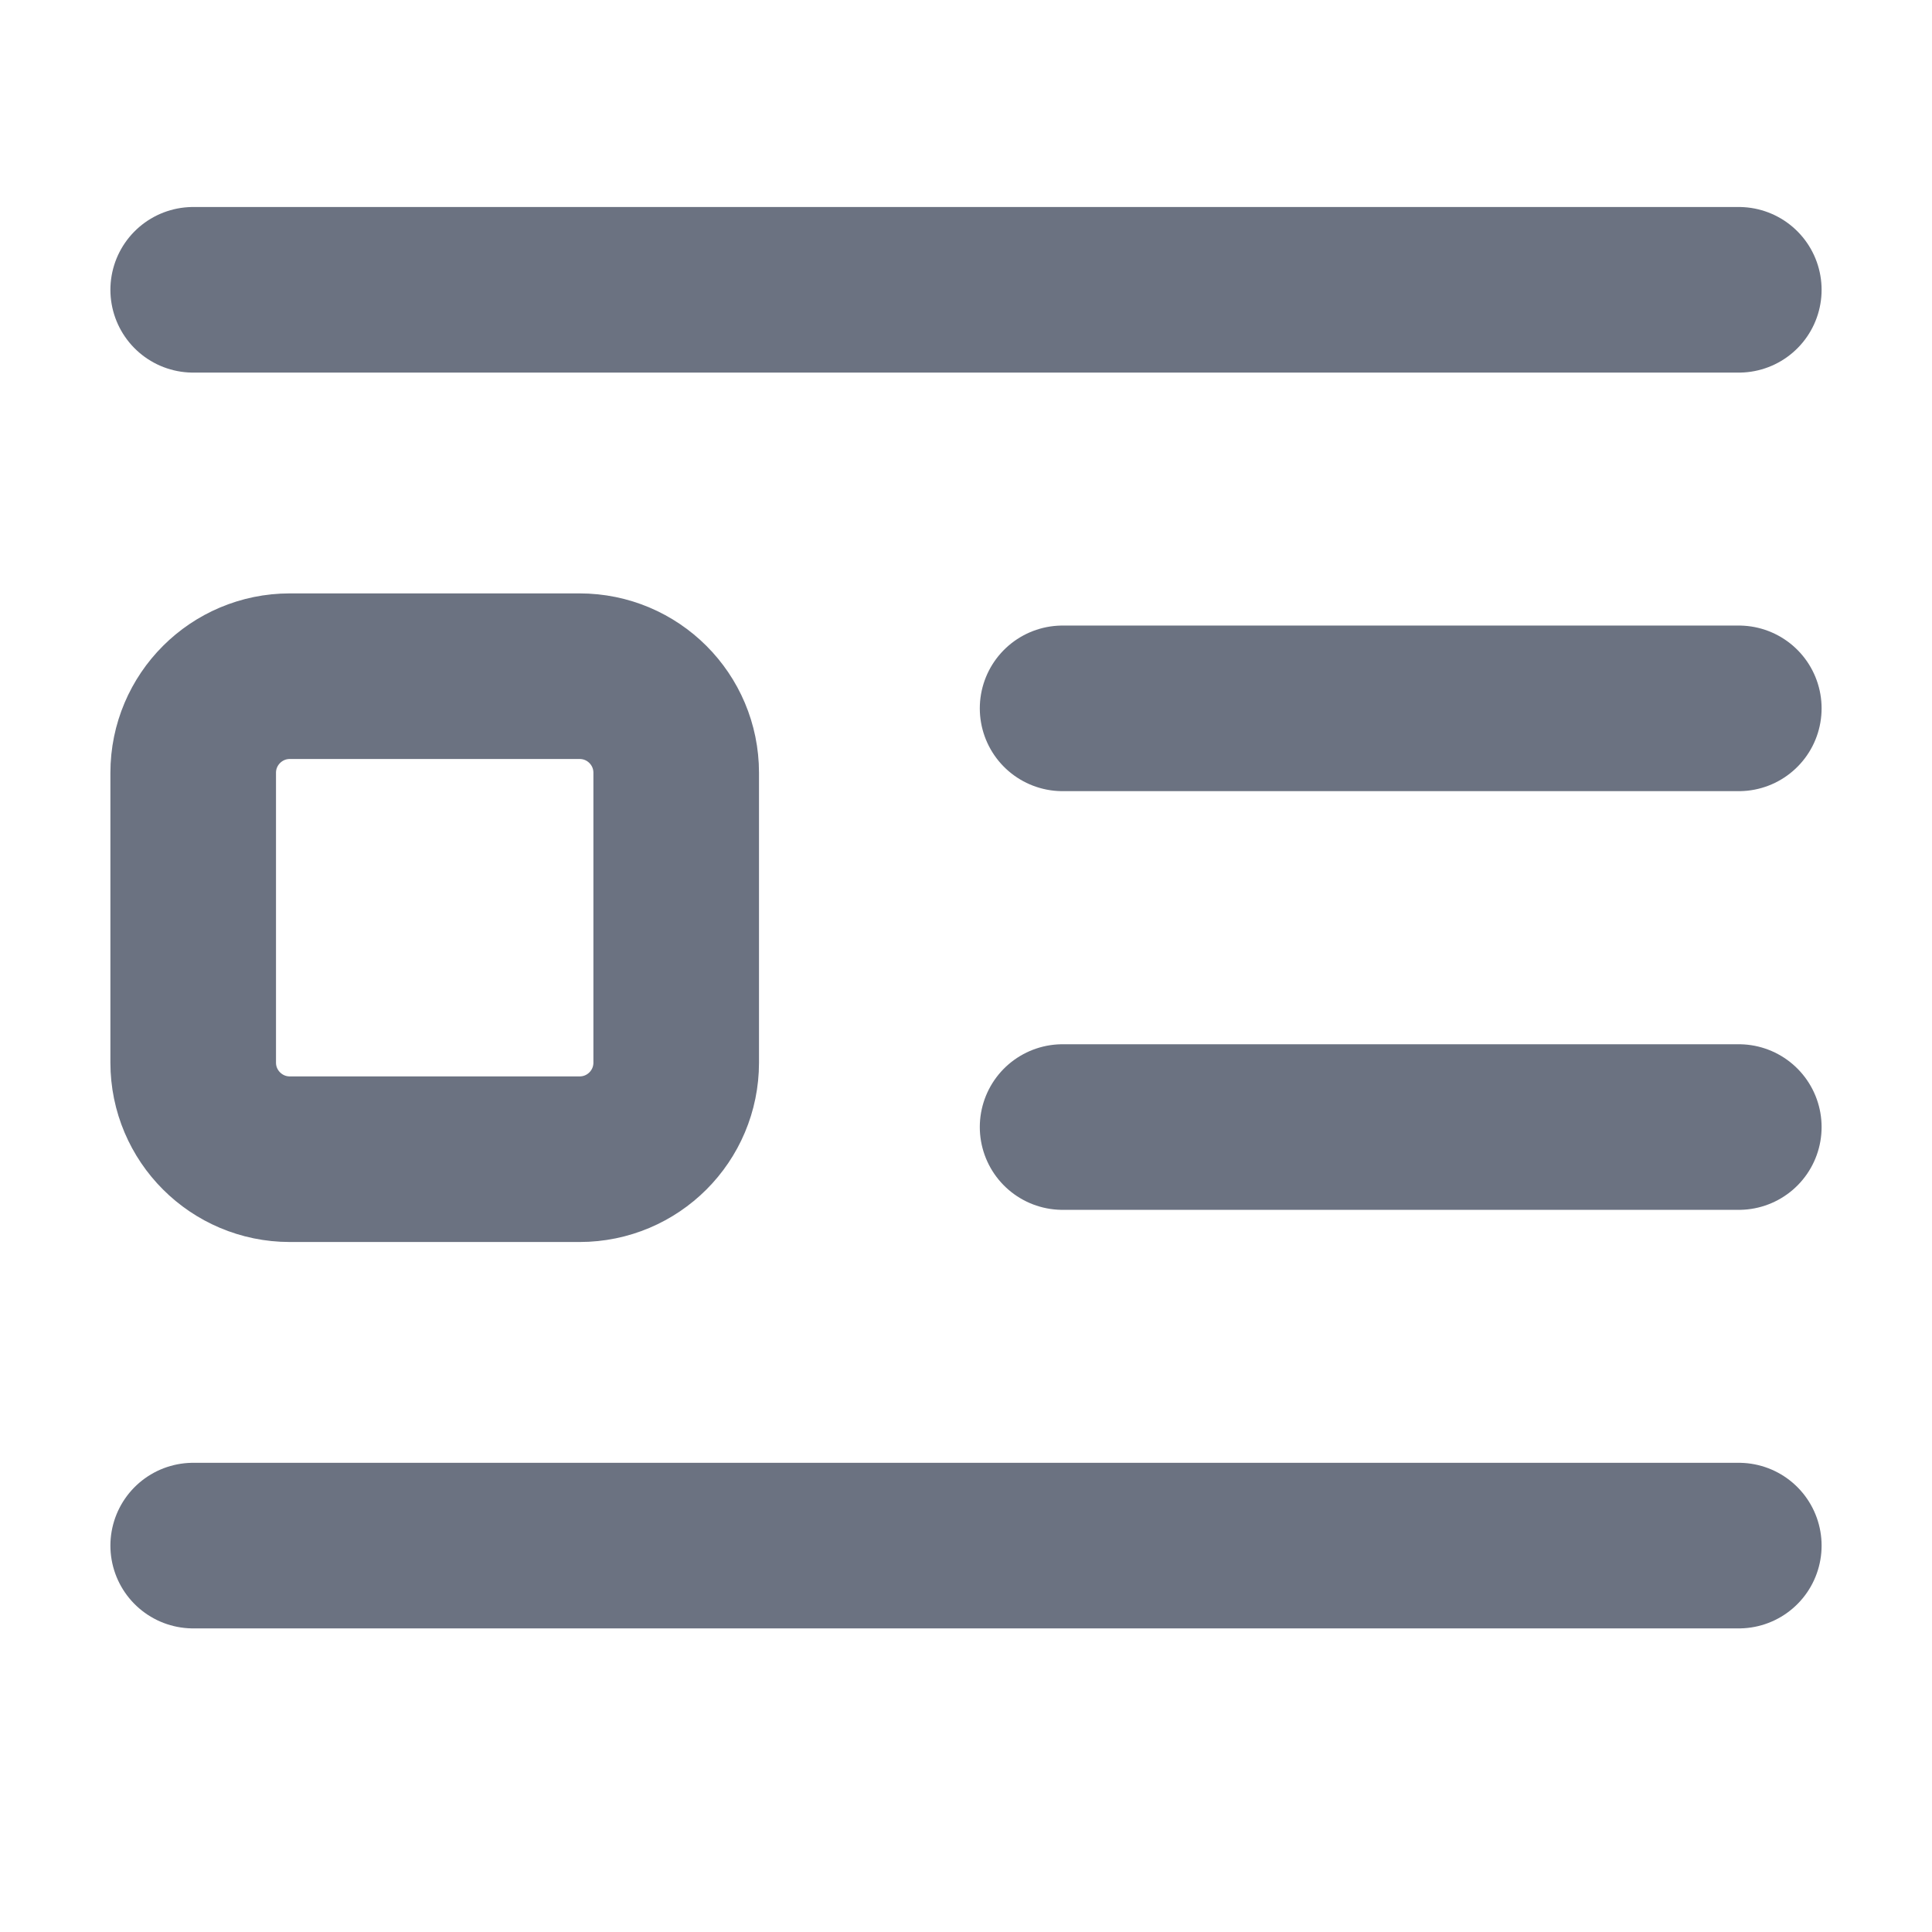 <svg width="14" height="14" viewBox="0 0 14 14" fill="none" xmlns="http://www.w3.org/2000/svg">
<path d="M1.4 2.1L12.6 2.1M7.7 5.133L12.6 5.133M7.7 8.167L12.6 8.167M1.4 11.2H12.6M2.1 8.4H4.2C4.587 8.4 4.9 8.087 4.9 7.7V5.6C4.9 5.213 4.587 4.9 4.2 4.9H2.1C1.714 4.9 1.4 5.213 1.4 5.6V7.7C1.4 8.087 1.714 8.4 2.1 8.4Z" stroke="#6B7281" stroke-width="1.2" stroke-linecap="round" stroke-linejoin="round"/>
</svg>

